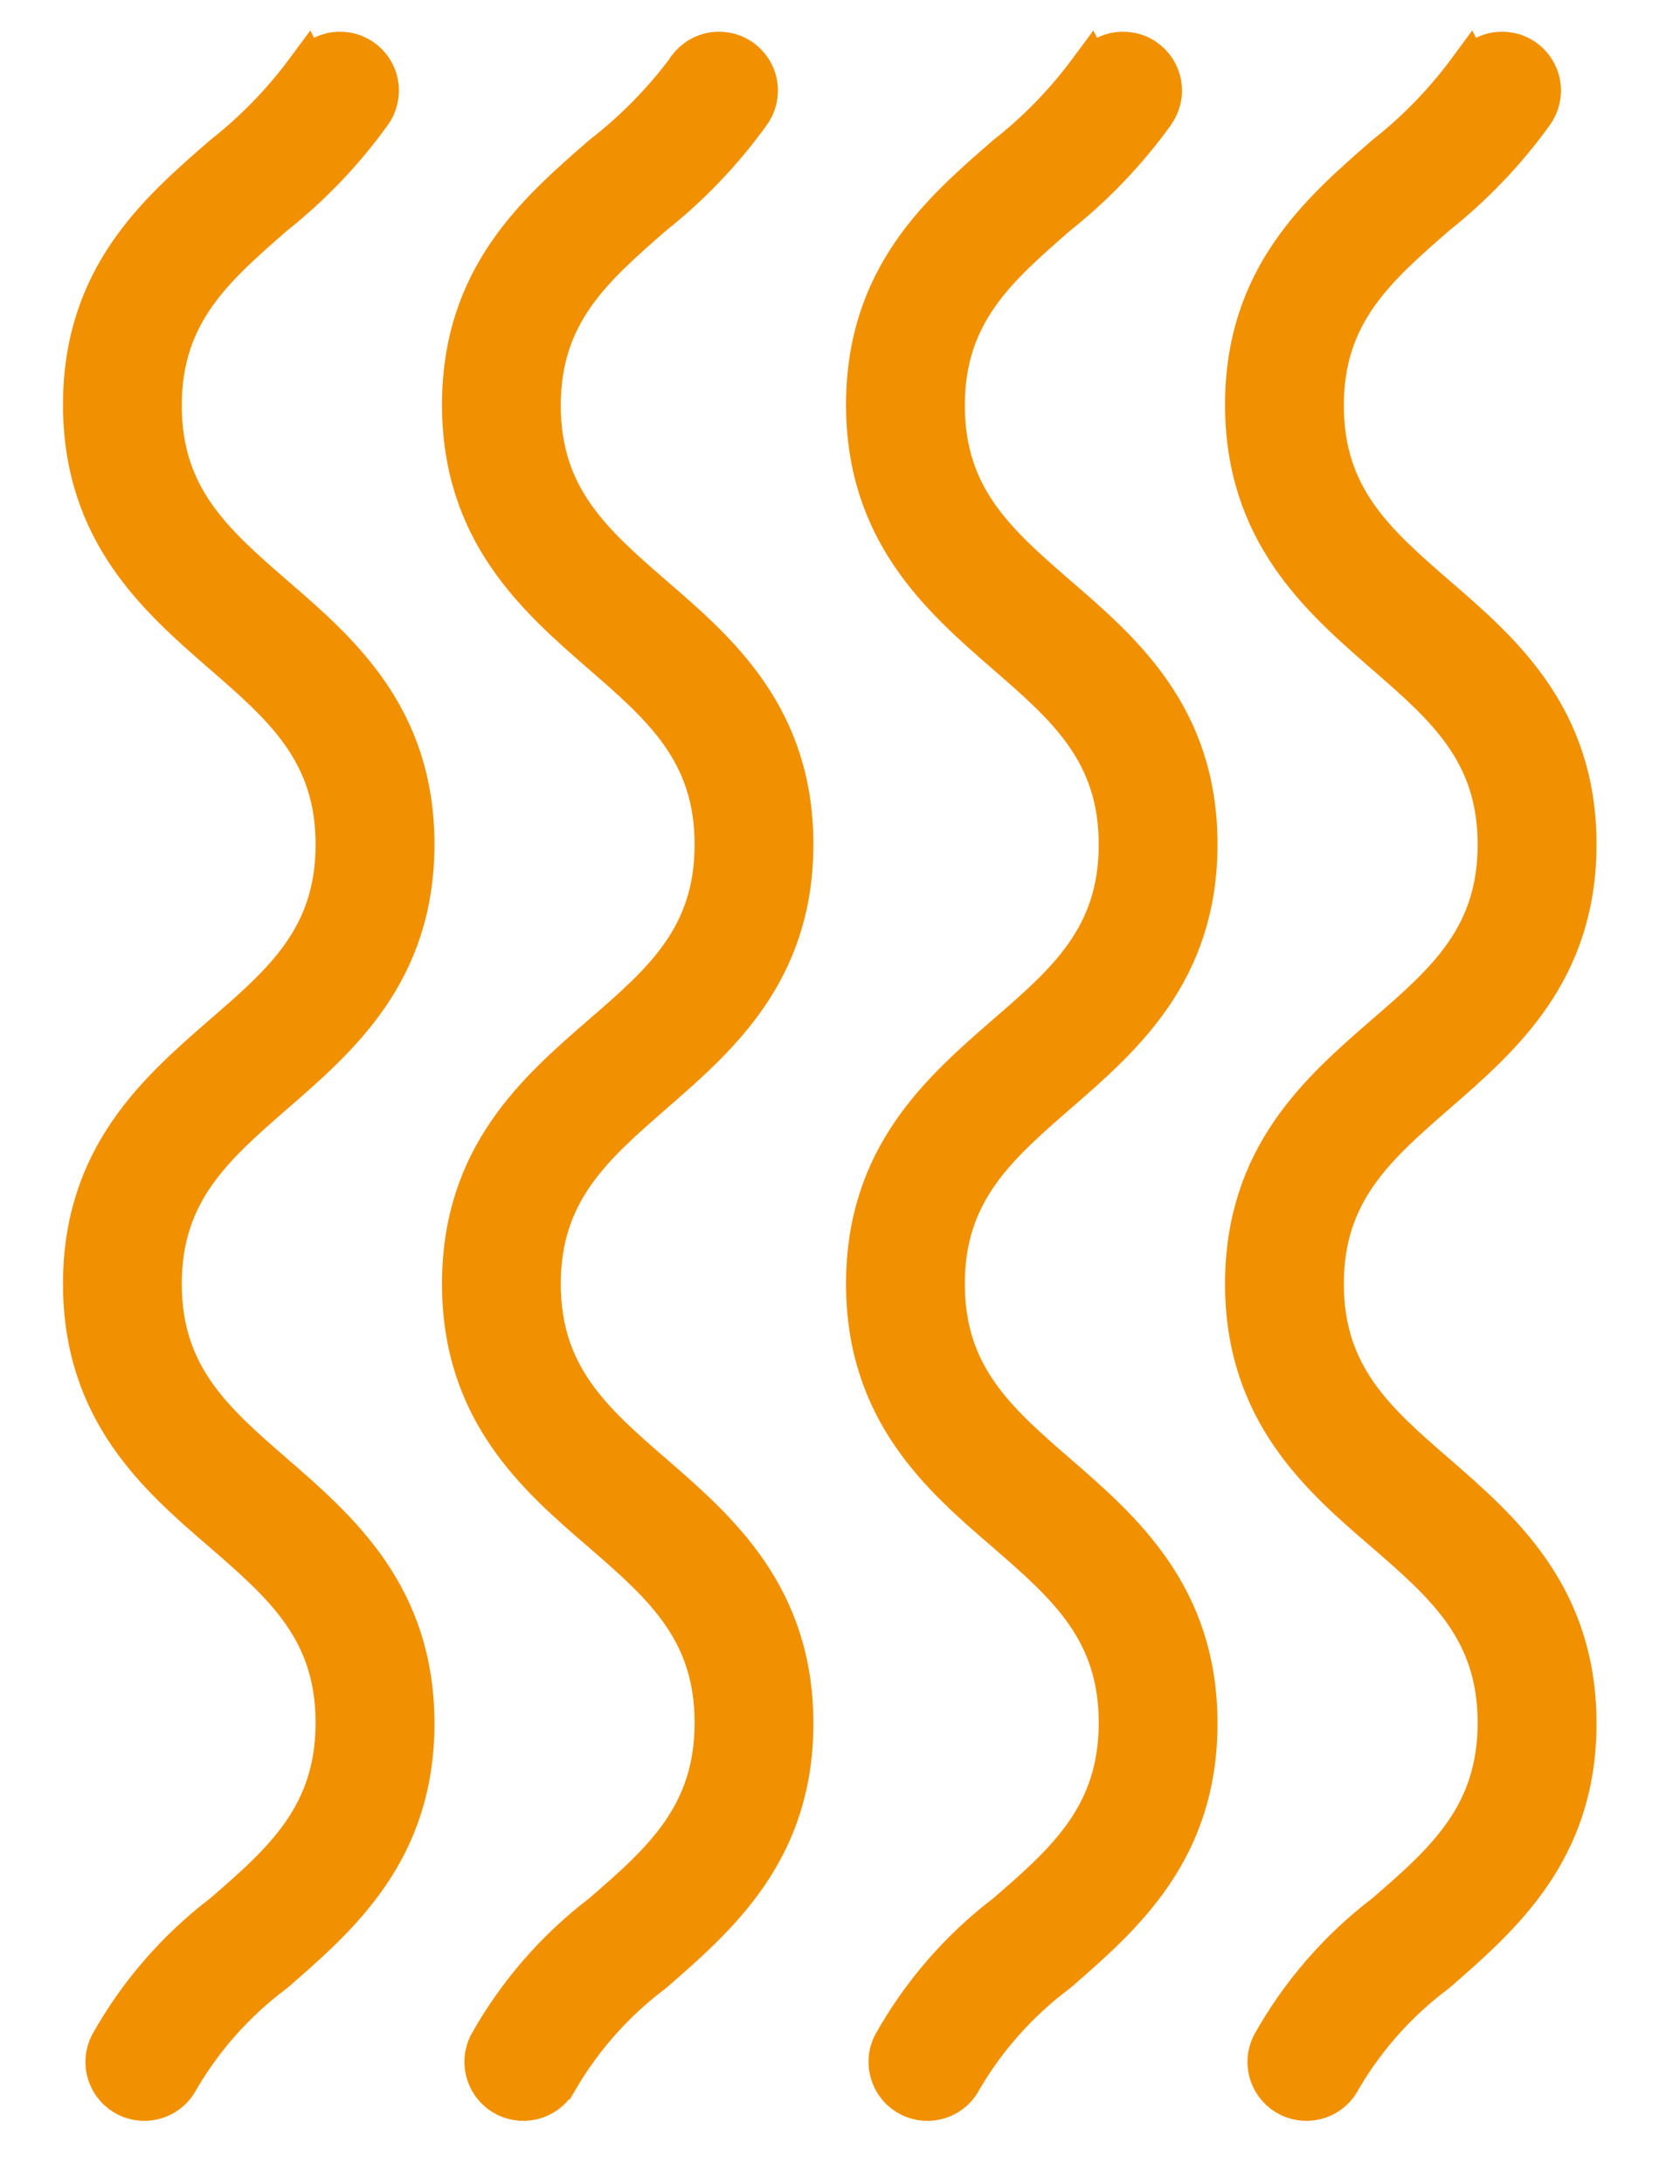 <svg width="20" height="26" viewBox="0 0 20 26" fill="none" xmlns="http://www.w3.org/2000/svg">
<path d="M17.486 0.839C17.203 1.223 16.869 1.567 16.494 1.862C15.718 2.538 14.834 3.305 14.834 4.818C14.834 6.331 15.721 7.104 16.494 7.777C17.219 8.406 17.841 8.95 17.841 10.054C17.841 11.158 17.222 11.699 16.494 12.328C15.715 13.004 14.834 13.771 14.834 15.284C14.834 16.797 15.721 17.566 16.494 18.231C17.219 18.86 17.841 19.404 17.841 20.508C17.841 21.611 17.222 22.165 16.494 22.793C15.943 23.213 15.484 23.743 15.147 24.348C15.094 24.456 15.086 24.58 15.125 24.693C15.164 24.807 15.247 24.9 15.354 24.953C15.462 25.005 15.586 25.013 15.7 24.974C15.813 24.935 15.906 24.853 15.959 24.745C16.249 24.249 16.635 23.817 17.096 23.473C17.872 22.796 18.756 22.029 18.756 20.517C18.756 19.004 17.868 18.231 17.096 17.56C16.371 16.932 15.748 16.387 15.748 15.284C15.748 14.18 16.374 13.636 17.096 13.007C17.872 12.331 18.756 11.564 18.756 10.051C18.756 8.538 17.868 7.771 17.096 7.104C16.371 6.475 15.748 5.931 15.748 4.827C15.748 3.723 16.374 3.179 17.096 2.55C17.532 2.204 17.919 1.799 18.244 1.348C18.281 1.298 18.307 1.242 18.321 1.182C18.335 1.123 18.337 1.061 18.326 1C18.316 0.94 18.293 0.882 18.259 0.831C18.226 0.78 18.182 0.736 18.131 0.702C18.079 0.668 18.022 0.645 17.962 0.635C17.901 0.624 17.839 0.625 17.779 0.639C17.72 0.653 17.663 0.679 17.614 0.716C17.565 0.752 17.523 0.798 17.492 0.851L17.486 0.839Z" fill="#F19000" stroke="#F19000" stroke-width="0.5"/>
<path d="M12.975 0.839C12.691 1.223 12.358 1.567 11.982 1.862C11.203 2.538 10.322 3.305 10.322 4.818C10.322 6.331 11.209 7.104 11.982 7.777C12.707 8.406 13.33 8.95 13.33 10.054C13.33 11.158 12.71 11.699 11.982 12.328C11.206 13.004 10.322 13.771 10.322 15.284C10.322 16.797 11.209 17.566 11.982 18.231C12.707 18.86 13.33 19.404 13.33 20.508C13.33 21.611 12.71 22.165 11.982 22.793C11.431 23.213 10.972 23.743 10.635 24.348C10.582 24.456 10.575 24.58 10.614 24.693C10.652 24.807 10.735 24.9 10.842 24.953C10.95 25.005 11.074 25.013 11.188 24.974C11.301 24.935 11.394 24.853 11.447 24.745C11.737 24.249 12.124 23.817 12.584 23.473C13.363 22.796 14.244 22.029 14.244 20.517C14.244 19.004 13.357 18.231 12.584 17.56C11.859 16.932 11.236 16.387 11.236 15.284C11.236 14.18 11.862 13.636 12.584 13.007C13.363 12.331 14.244 11.564 14.244 10.051C14.244 8.538 13.357 7.771 12.584 7.104C11.859 6.475 11.236 5.931 11.236 4.827C11.236 3.723 11.862 3.179 12.584 2.55C13.02 2.204 13.407 1.799 13.733 1.348C13.769 1.298 13.795 1.242 13.809 1.182C13.824 1.123 13.825 1.061 13.815 1C13.804 0.94 13.781 0.882 13.748 0.831C13.714 0.78 13.67 0.736 13.619 0.702C13.568 0.668 13.51 0.645 13.45 0.635C13.389 0.624 13.328 0.625 13.268 0.639C13.208 0.653 13.152 0.679 13.102 0.716C13.053 0.752 13.012 0.798 12.981 0.851L12.975 0.839Z" fill="#F19000" stroke="#F19000" stroke-width="0.5"/>
<path d="M6.639 24.745C6.929 24.25 7.314 23.817 7.773 23.473C8.549 22.796 9.433 22.029 9.433 20.517C9.433 19.004 8.546 18.231 7.773 17.56C7.048 16.932 6.426 16.387 6.426 15.284C6.426 14.18 7.052 13.636 7.773 13.007C8.549 12.331 9.433 11.564 9.433 10.051C9.433 8.538 8.546 7.771 7.773 7.104C7.048 6.475 6.426 5.931 6.426 4.827C6.426 3.723 7.052 3.179 7.773 2.55C8.21 2.204 8.596 1.799 8.922 1.348C8.959 1.298 8.985 1.242 8.999 1.182C9.013 1.123 9.015 1.061 9.004 1C8.994 0.94 8.971 0.882 8.937 0.831C8.903 0.78 8.86 0.736 8.808 0.702C8.757 0.668 8.7 0.645 8.639 0.635C8.579 0.624 8.517 0.625 8.457 0.639C8.397 0.653 8.341 0.679 8.292 0.716C8.243 0.752 8.201 0.798 8.17 0.851C7.884 1.231 7.548 1.571 7.172 1.862C6.396 2.538 5.512 3.305 5.512 4.818C5.512 6.331 6.399 7.104 7.172 7.777C7.897 8.406 8.519 8.95 8.519 10.054C8.519 11.158 7.9 11.699 7.172 12.328C6.393 13.004 5.512 13.771 5.512 15.284C5.512 16.797 6.399 17.566 7.172 18.231C7.897 18.86 8.519 19.404 8.519 20.508C8.519 21.611 7.9 22.165 7.172 22.793C6.621 23.213 6.162 23.743 5.824 24.348C5.772 24.456 5.764 24.58 5.803 24.693C5.842 24.807 5.924 24.9 6.032 24.953C6.14 25.005 6.264 25.013 6.377 24.974C6.491 24.935 6.584 24.853 6.636 24.745L6.639 24.745Z" fill="#F19000" stroke="#F19000" stroke-width="0.5"/>
<path d="M3.653 0.839C3.369 1.223 3.035 1.567 2.66 1.862C1.881 2.538 1 3.305 1 4.818C1 6.331 1.887 7.104 2.66 7.777C3.385 8.406 4.007 8.95 4.007 10.054C4.007 11.158 3.388 11.699 2.66 12.328C1.884 13.004 1 13.771 1 15.284C1 16.797 1.887 17.566 2.66 18.231C3.385 18.86 4.007 19.404 4.007 20.508C4.007 21.611 3.388 22.165 2.66 22.793C2.109 23.213 1.65 23.743 1.313 24.348C1.287 24.401 1.271 24.459 1.268 24.519C1.264 24.578 1.272 24.637 1.291 24.693C1.311 24.75 1.341 24.801 1.38 24.846C1.419 24.89 1.467 24.927 1.52 24.953C1.574 24.979 1.632 24.994 1.691 24.998C1.75 25.001 1.809 24.993 1.865 24.974C1.922 24.955 1.973 24.925 2.018 24.885C2.062 24.846 2.099 24.798 2.125 24.745C2.415 24.249 2.801 23.817 3.262 23.473C4.04 22.796 4.922 22.029 4.922 20.517C4.922 19.004 4.034 18.231 3.262 17.56C2.537 16.932 1.914 16.387 1.914 15.284C1.914 14.18 2.54 13.636 3.262 13.007C4.04 12.331 4.922 11.564 4.922 10.051C4.922 8.538 4.034 7.771 3.262 7.104C2.537 6.475 1.914 5.931 1.914 4.827C1.914 3.723 2.54 3.179 3.262 2.55C3.698 2.204 4.085 1.799 4.41 1.348C4.447 1.298 4.473 1.242 4.487 1.182C4.501 1.123 4.503 1.061 4.492 1C4.482 0.94 4.459 0.882 4.425 0.831C4.392 0.78 4.348 0.736 4.297 0.702C4.245 0.668 4.188 0.645 4.128 0.635C4.067 0.624 4.005 0.625 3.946 0.639C3.886 0.653 3.83 0.679 3.78 0.716C3.731 0.752 3.689 0.798 3.659 0.851L3.653 0.839Z" fill="#F19000" stroke="#F19000" stroke-width="0.5"/>
</svg>
